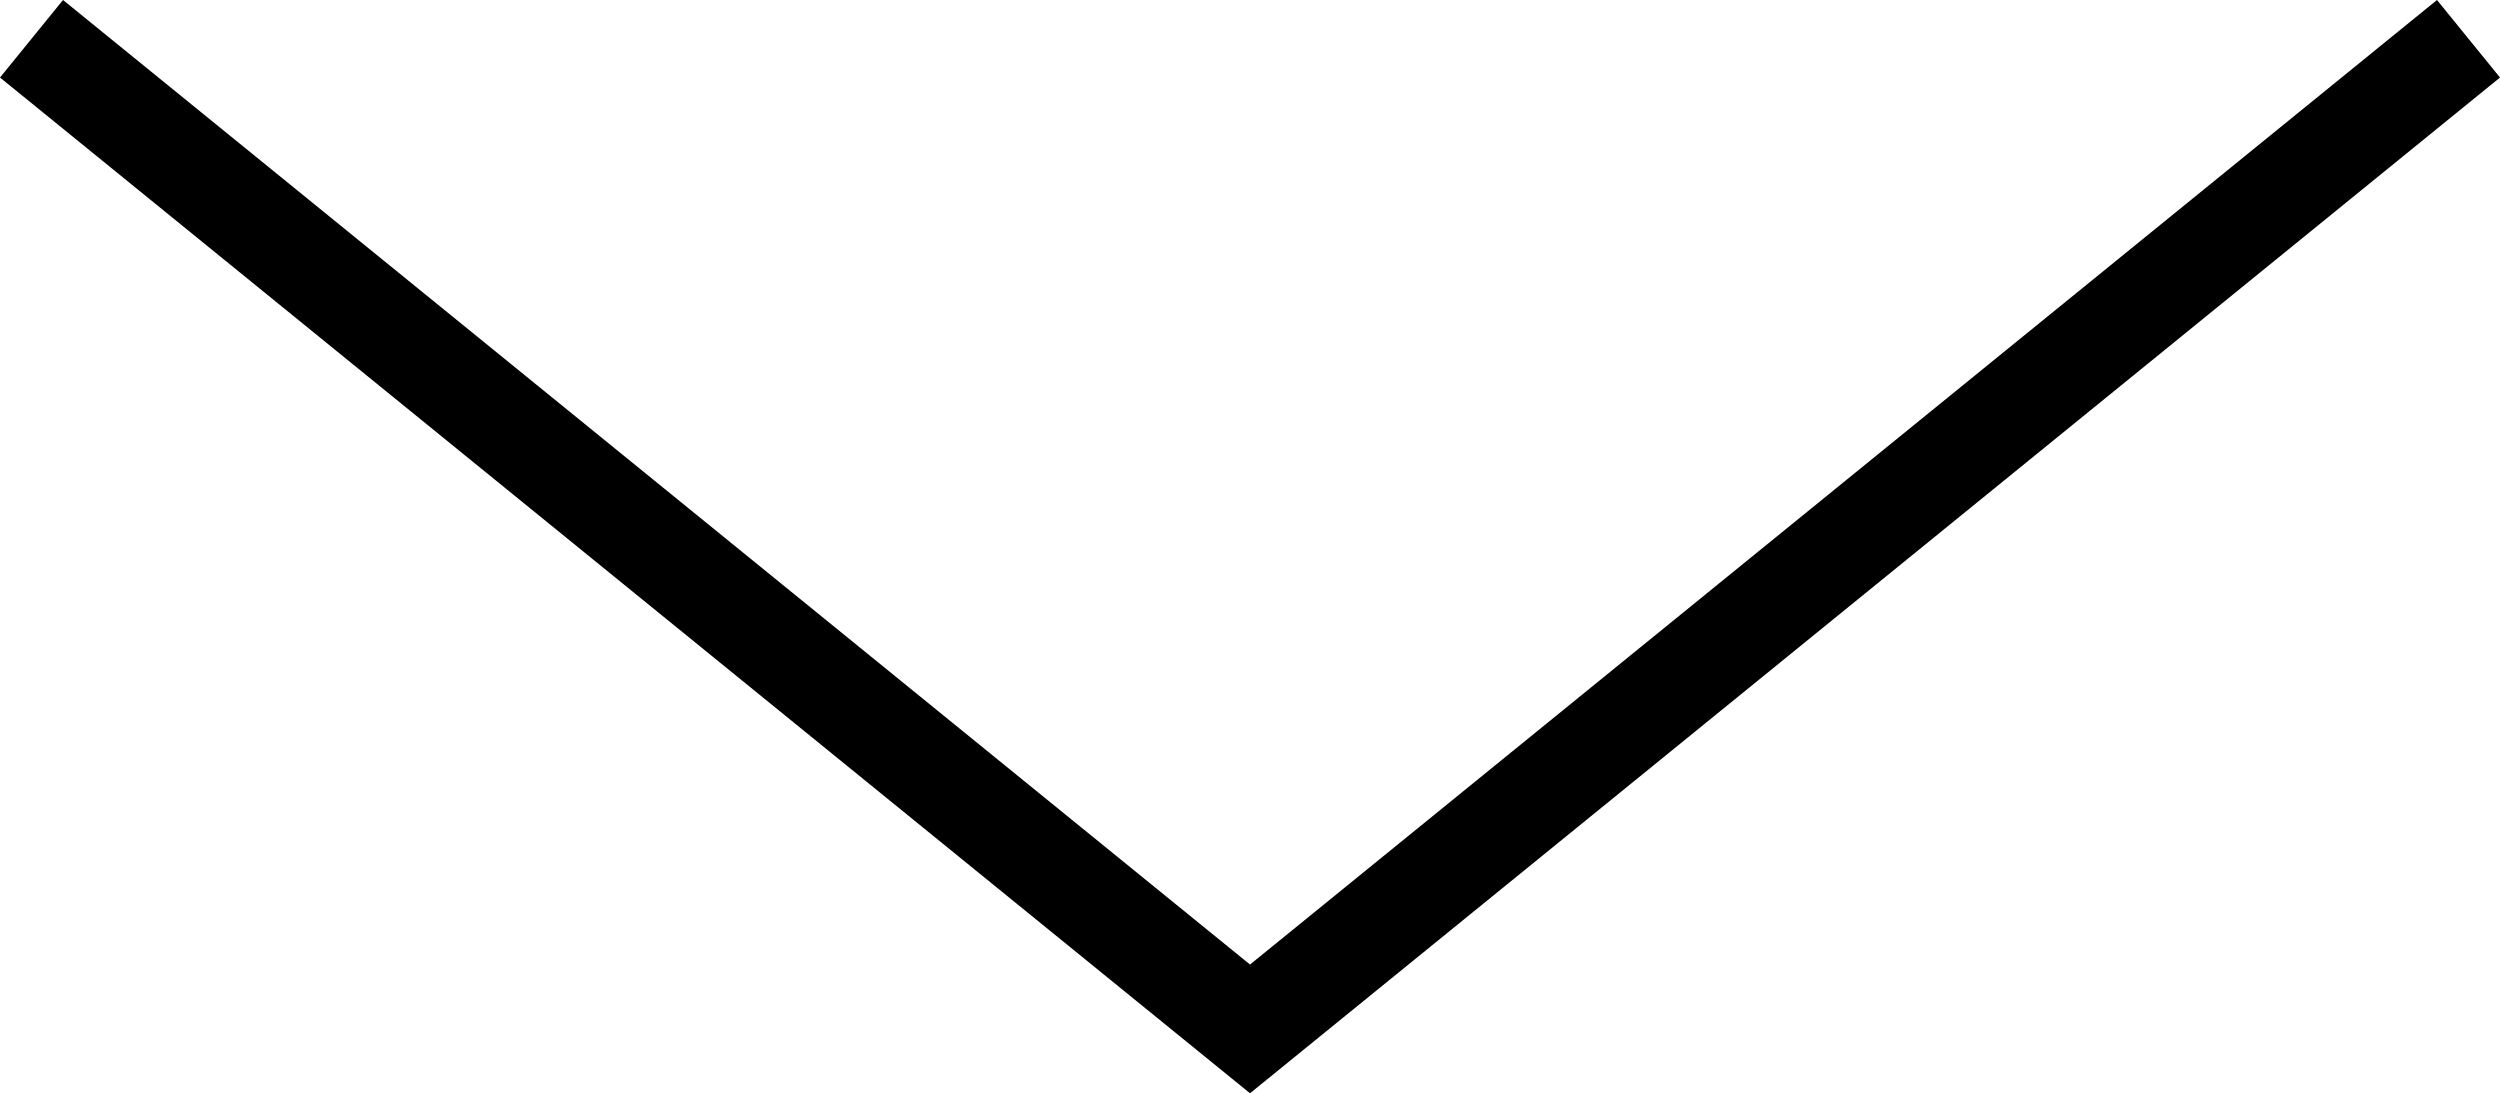 <?xml version="1.0" encoding="UTF-8"?>
<svg id="_图层_1" data-name="图层 1" xmlns="http://www.w3.org/2000/svg" viewBox="0 0 1401.32 612.81">
  <defs>
    <style>
      .cls-1 {
        fill: none;
        stroke: #000;
        stroke-miterlimit: 10;
        stroke-width: 56px;
      }
    </style>
  </defs>
  <polyline class="cls-1" points="17.66 21.73 700.66 576.73 1383.66 21.73"/>
</svg>
